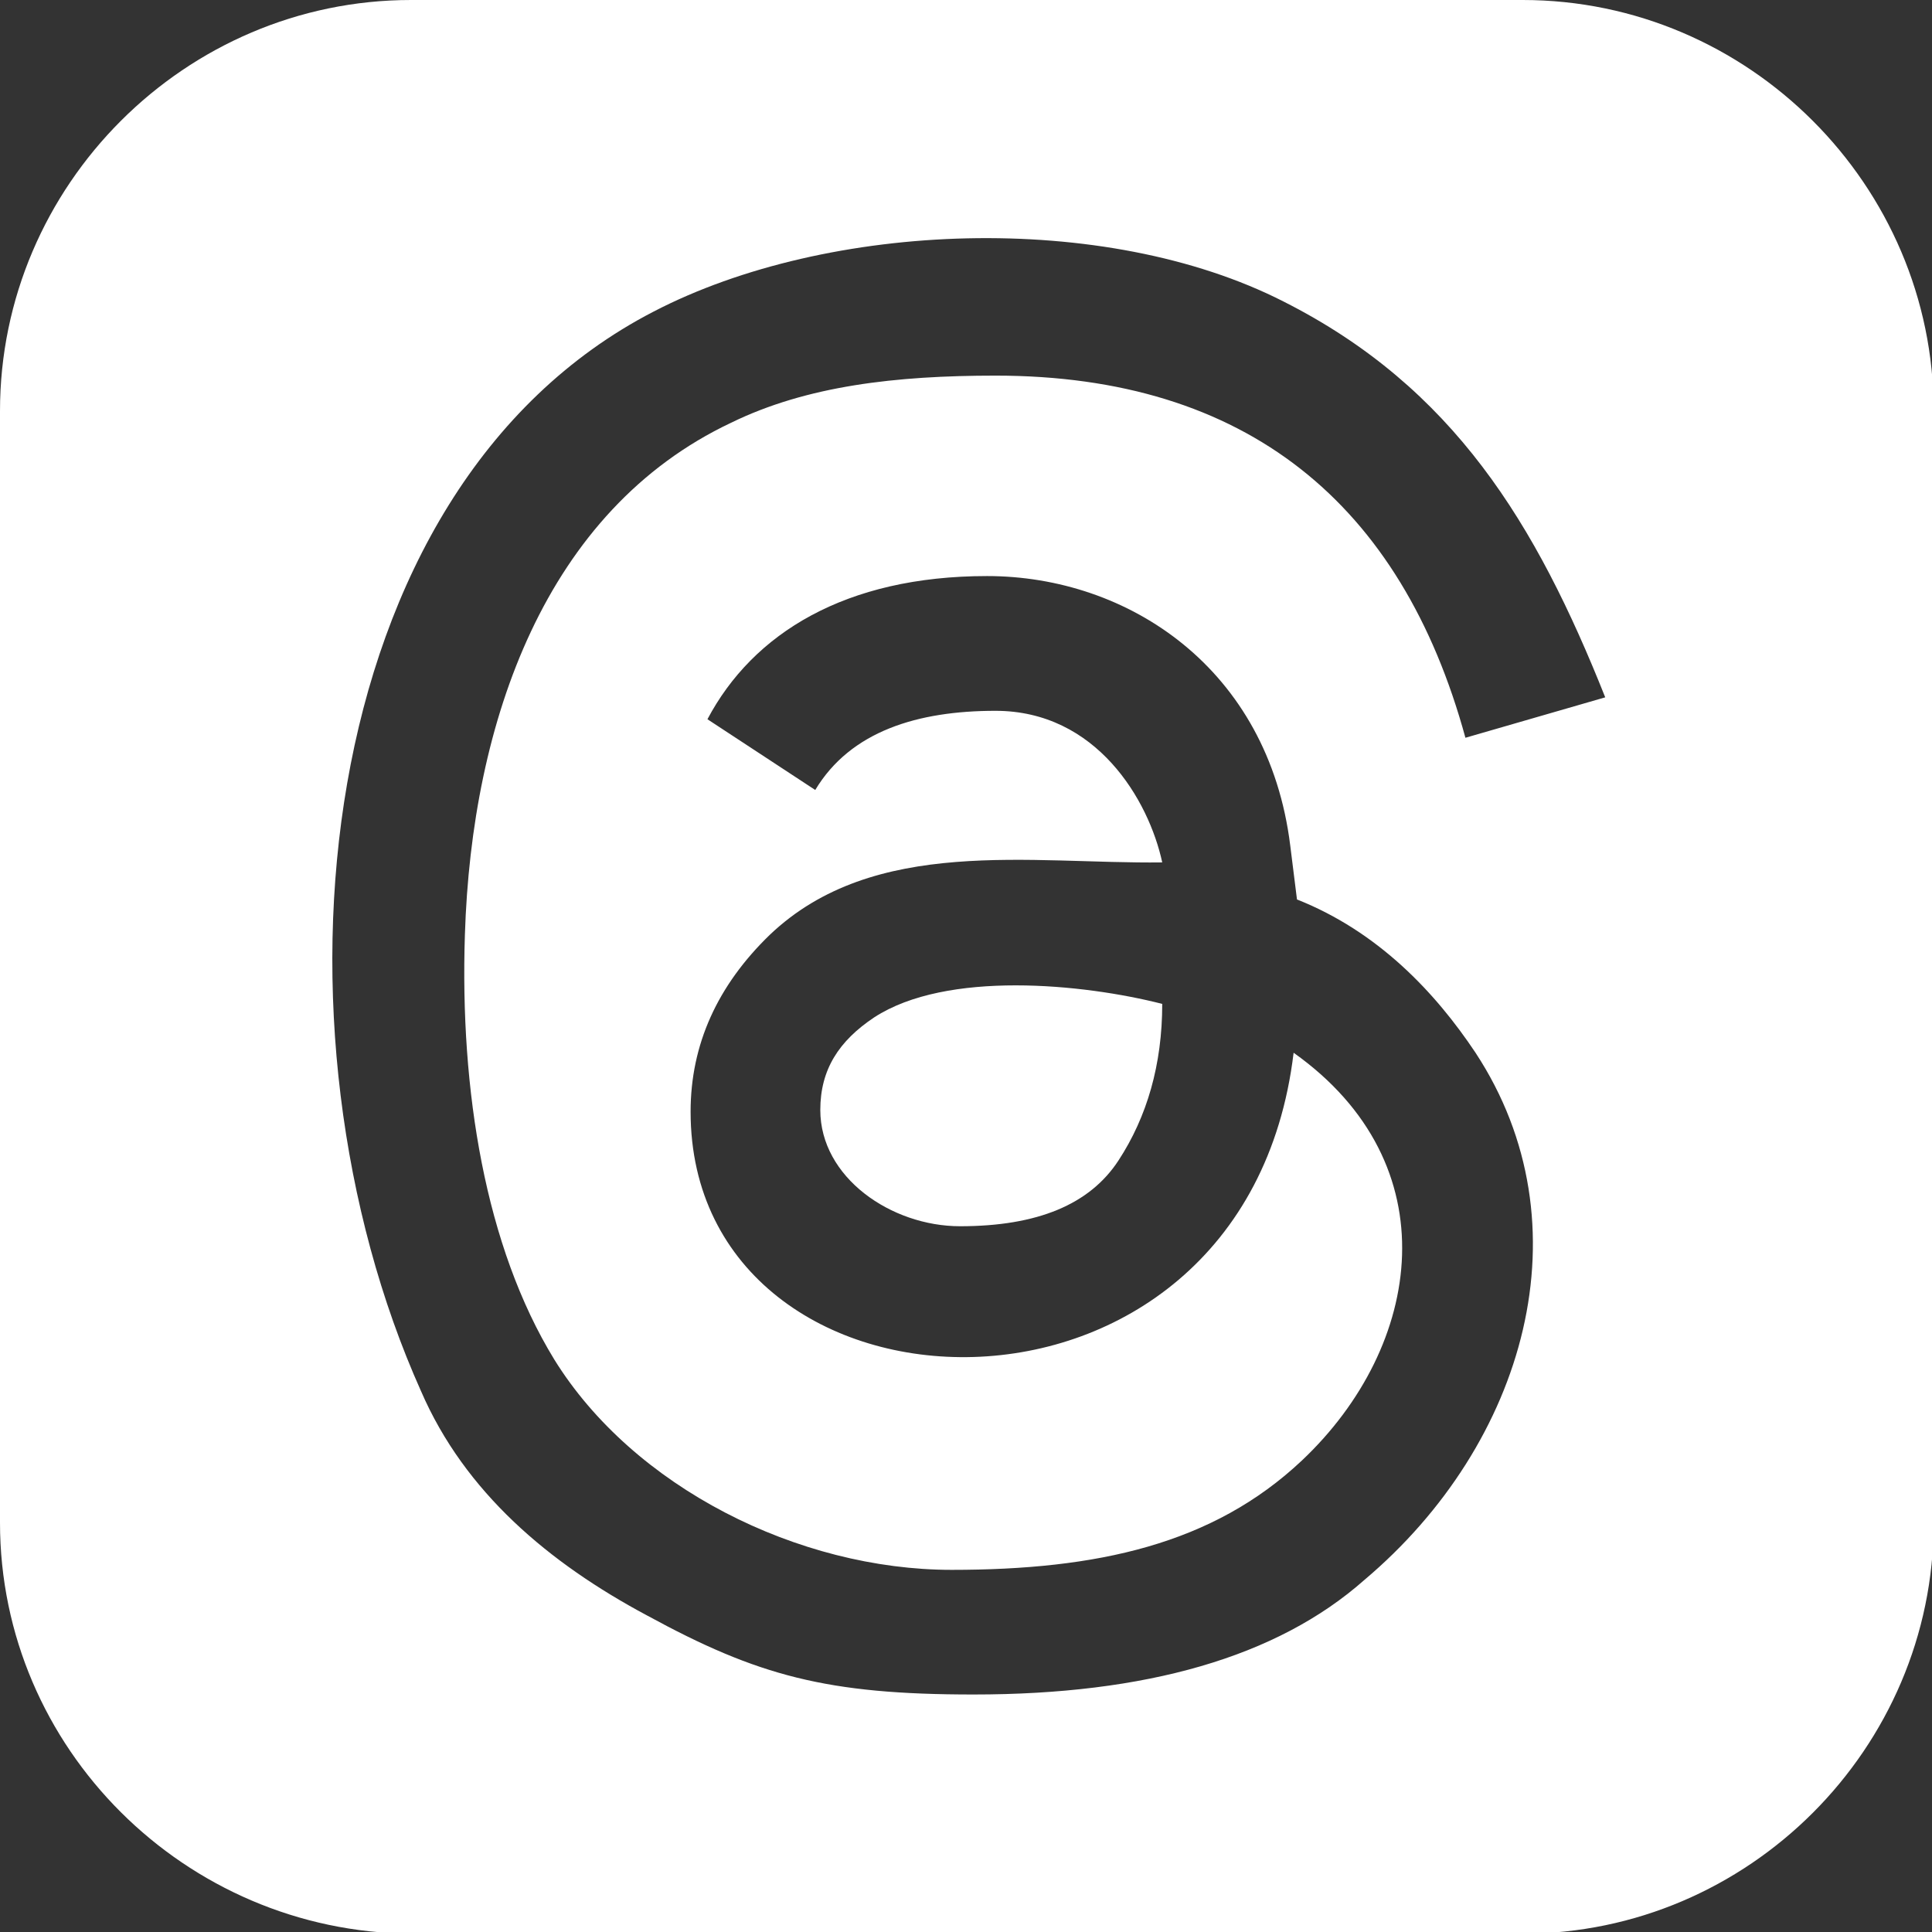 <?xml version="1.0" encoding="utf-8"?>
<!-- Generator: Adobe Illustrator 26.0.1, SVG Export Plug-In . SVG Version: 6.00 Build 0)  -->
<svg version="1.1" id="圖層_1" xmlns:xodm="http://www.corel.com/coreldraw/odm/2003"
	 xmlns="http://www.w3.org/2000/svg" xmlns:xlink="http://www.w3.org/1999/xlink" x="0px" y="0px" viewBox="0 0 114.7 114.7"
	 style="enable-background:new 0 0 114.7 114.7;" xml:space="preserve">
<rect x="0" y="0" width="114.7" height="114.7" fill="#333333" stroke="none"/>
<style type="text/css">
	.st0{fill-rule:evenodd;clip-rule:evenodd;fill:#FFFFFF;}
</style>
<g>
	<path class="st0" d="M51.9,60.4c-2.1,1.4-3.2,3.1-3.2,5.5c0,4,4.2,6.9,8.3,6.9c4.6,0,7.7-1.3,9.4-3.9c1.7-2.6,2.6-5.7,2.6-9.3
		C64.3,58.4,56.2,57.6,51.9,60.4z"/>
	<path class="st0" d="M90.4,0h-66C11,0,0,11,0,24.4v66c0,13.4,11,24.3,24.4,24.4h66c13.4,0,24.4-11,24.4-24.4v-66
		C114.8,11,103.8,0,90.4,0z M32.9,80.7c4.7,7.6,14.5,12.5,23.6,12.5c8.6,0,15.5-1.5,20.8-6.5c7.2-6.8,8.8-17.6-0.5-24.2
		C73.9,86.7,41,85.3,41,66c0-4,1.6-7.5,4.7-10.5c6.2-5.9,15.5-4.2,23.3-4.3c-0.8-3.7-3.9-9-9.9-9c-4.6,0-8.6,1.2-10.7,4.7L42,42.7
		c2.7-5.1,8.2-8.5,16.6-8.5c8.4,0,16.7,5.5,18,16l0.4,3.2c4.8,1.9,8.2,5.5,10.6,9.1c6.7,10.2,3,23.2-6.6,31.3
		c-5.2,4.6-13,6.8-23.2,6.8c-8.7,0-12.8-1.1-19.4-4.7c-5.8-3.1-10.8-7.3-13.4-13.3c-9.6-21.4-6.7-53.5,13.8-64.1
		c10.4-5.4,26.8-6,37.4-0.6c10.1,5.1,15,13.2,19.1,23.5L87,43.8c-3.8-13.9-13-21.5-27.9-21.5c-5.9,0-11.2,0.6-15.7,2.8
		c-11,5.2-15.4,17.7-15.8,30.4C27.3,64.7,28.8,74,32.9,80.7z"/>
</g>
</svg>
